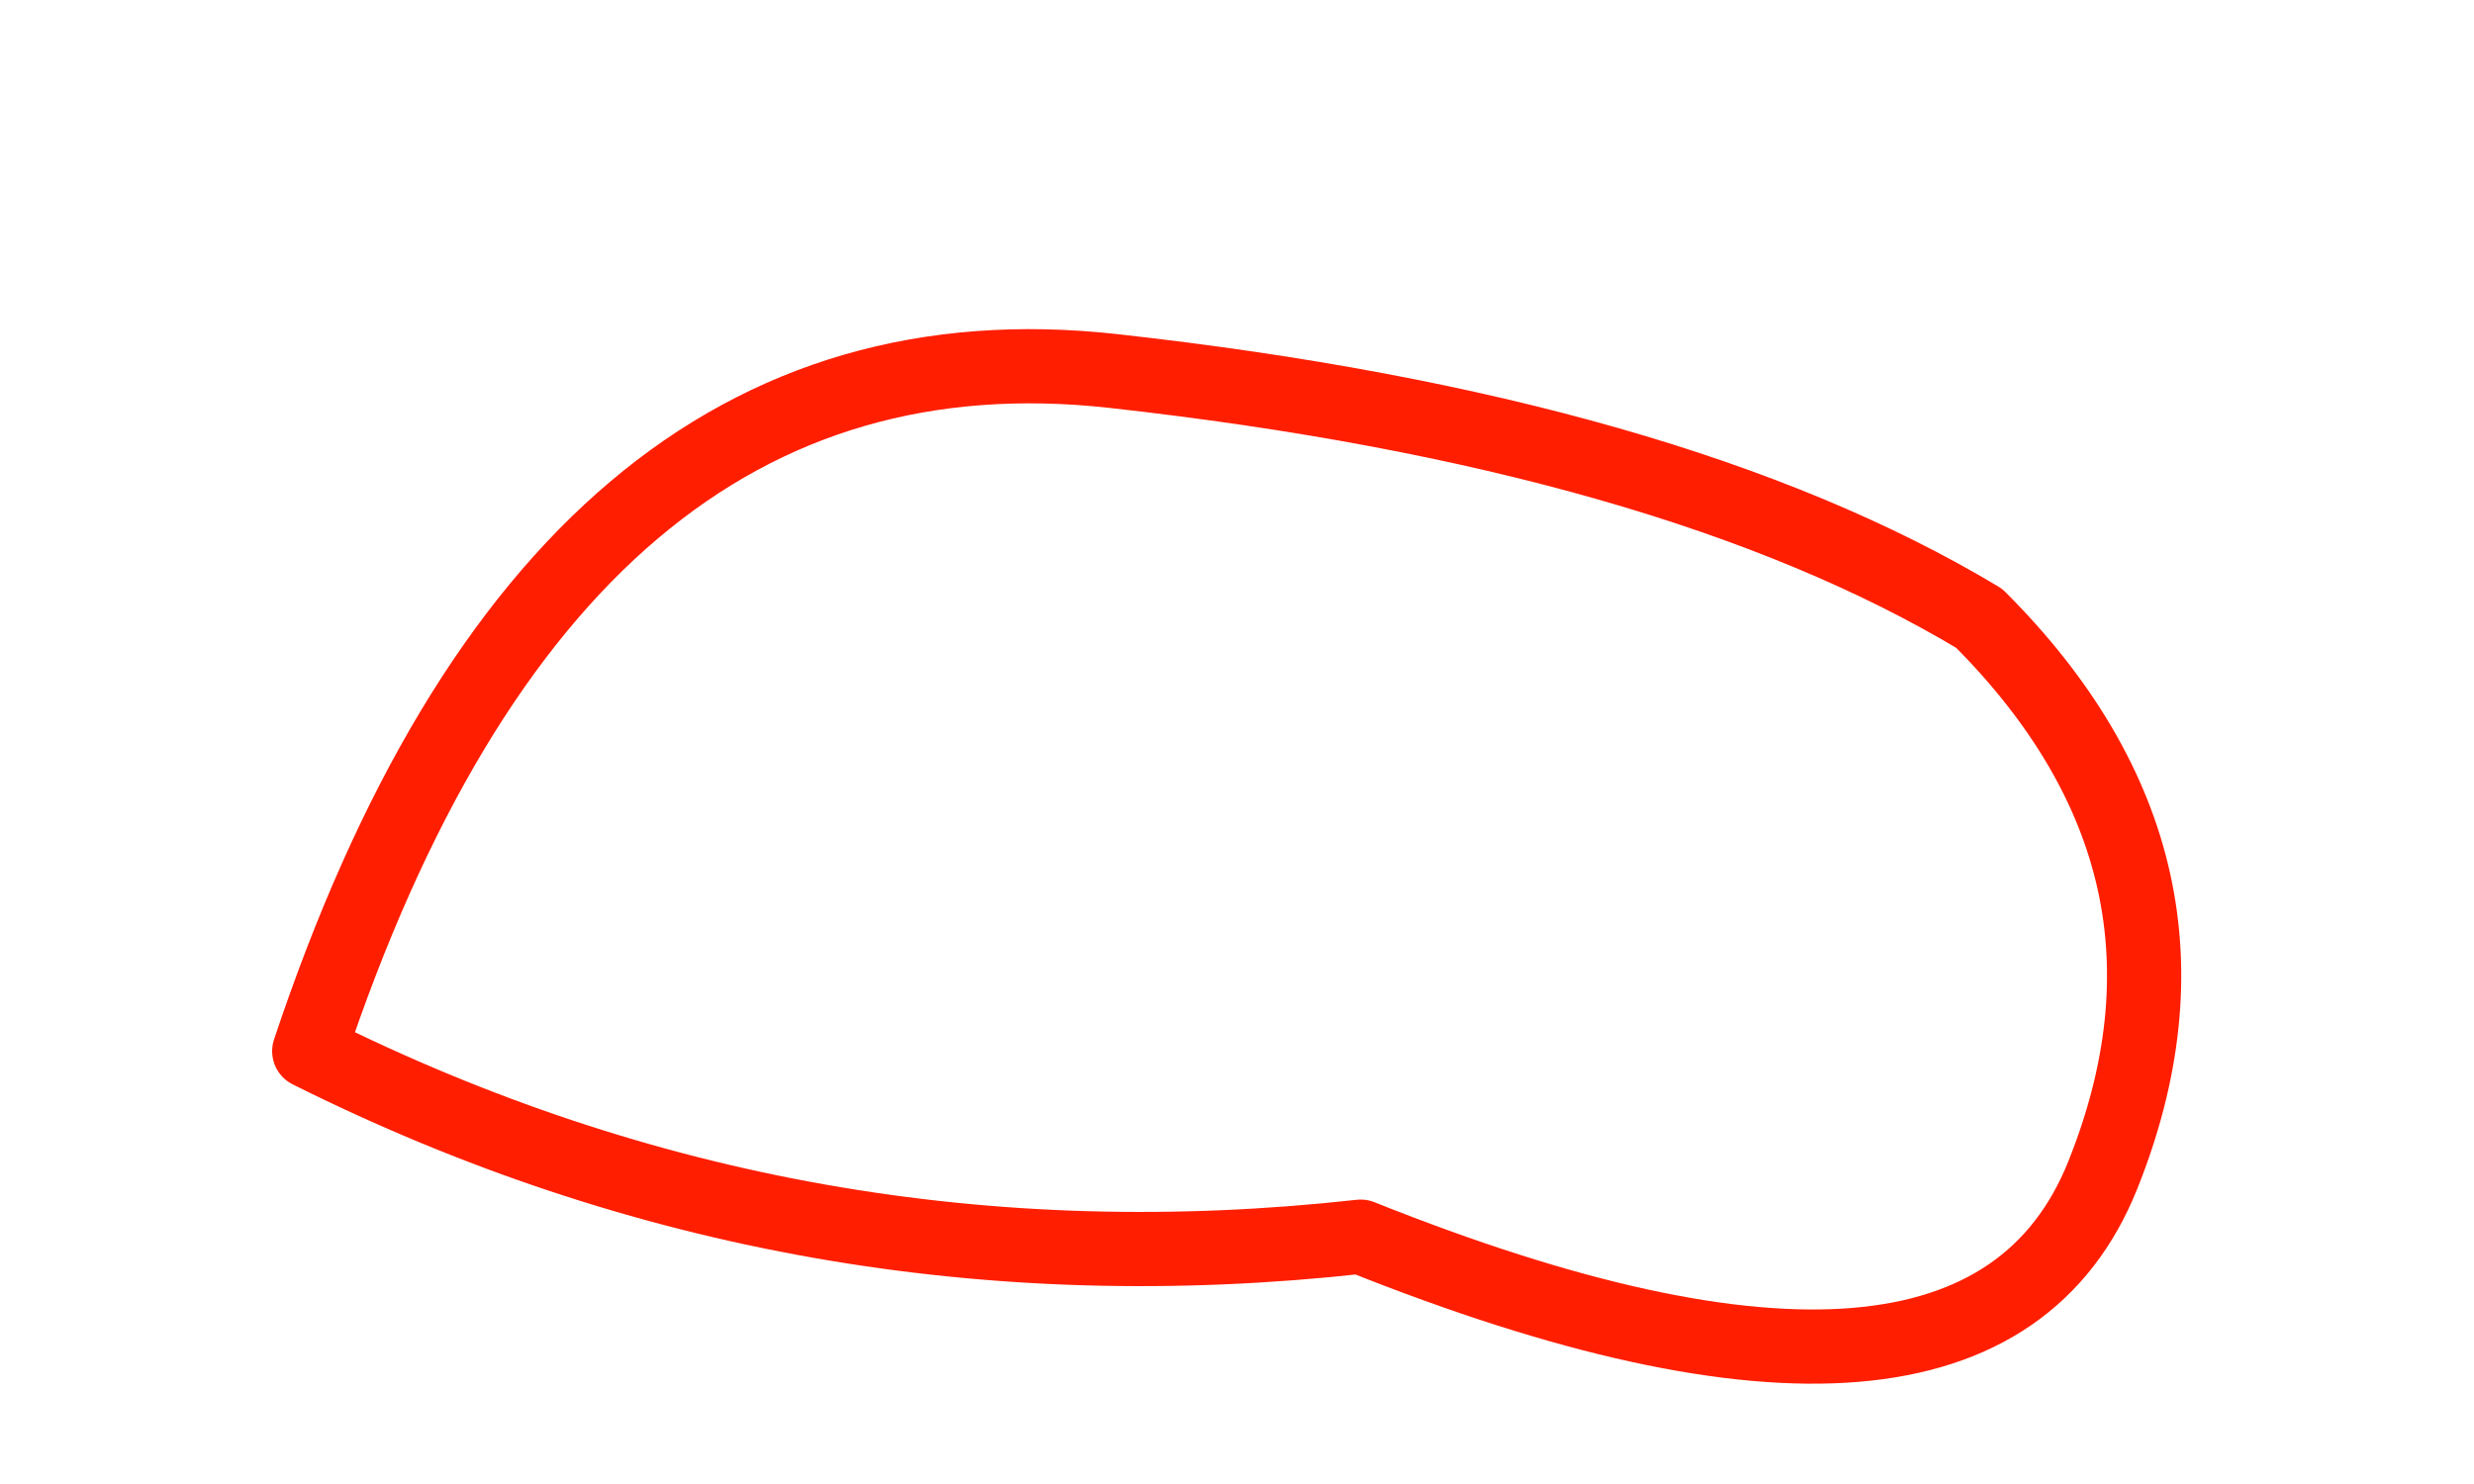 <svg xmlns="http://www.w3.org/2000/svg" viewBox="0 0 200 120"><path d="M25 85 Q45 25 90 30 T160 50 Q180 70 170 95 T110 100 Q65 105 25 85 Z" fill="none" stroke="#ff1e00" stroke-width="6" stroke-linecap="round" stroke-linejoin="round"/></svg>
